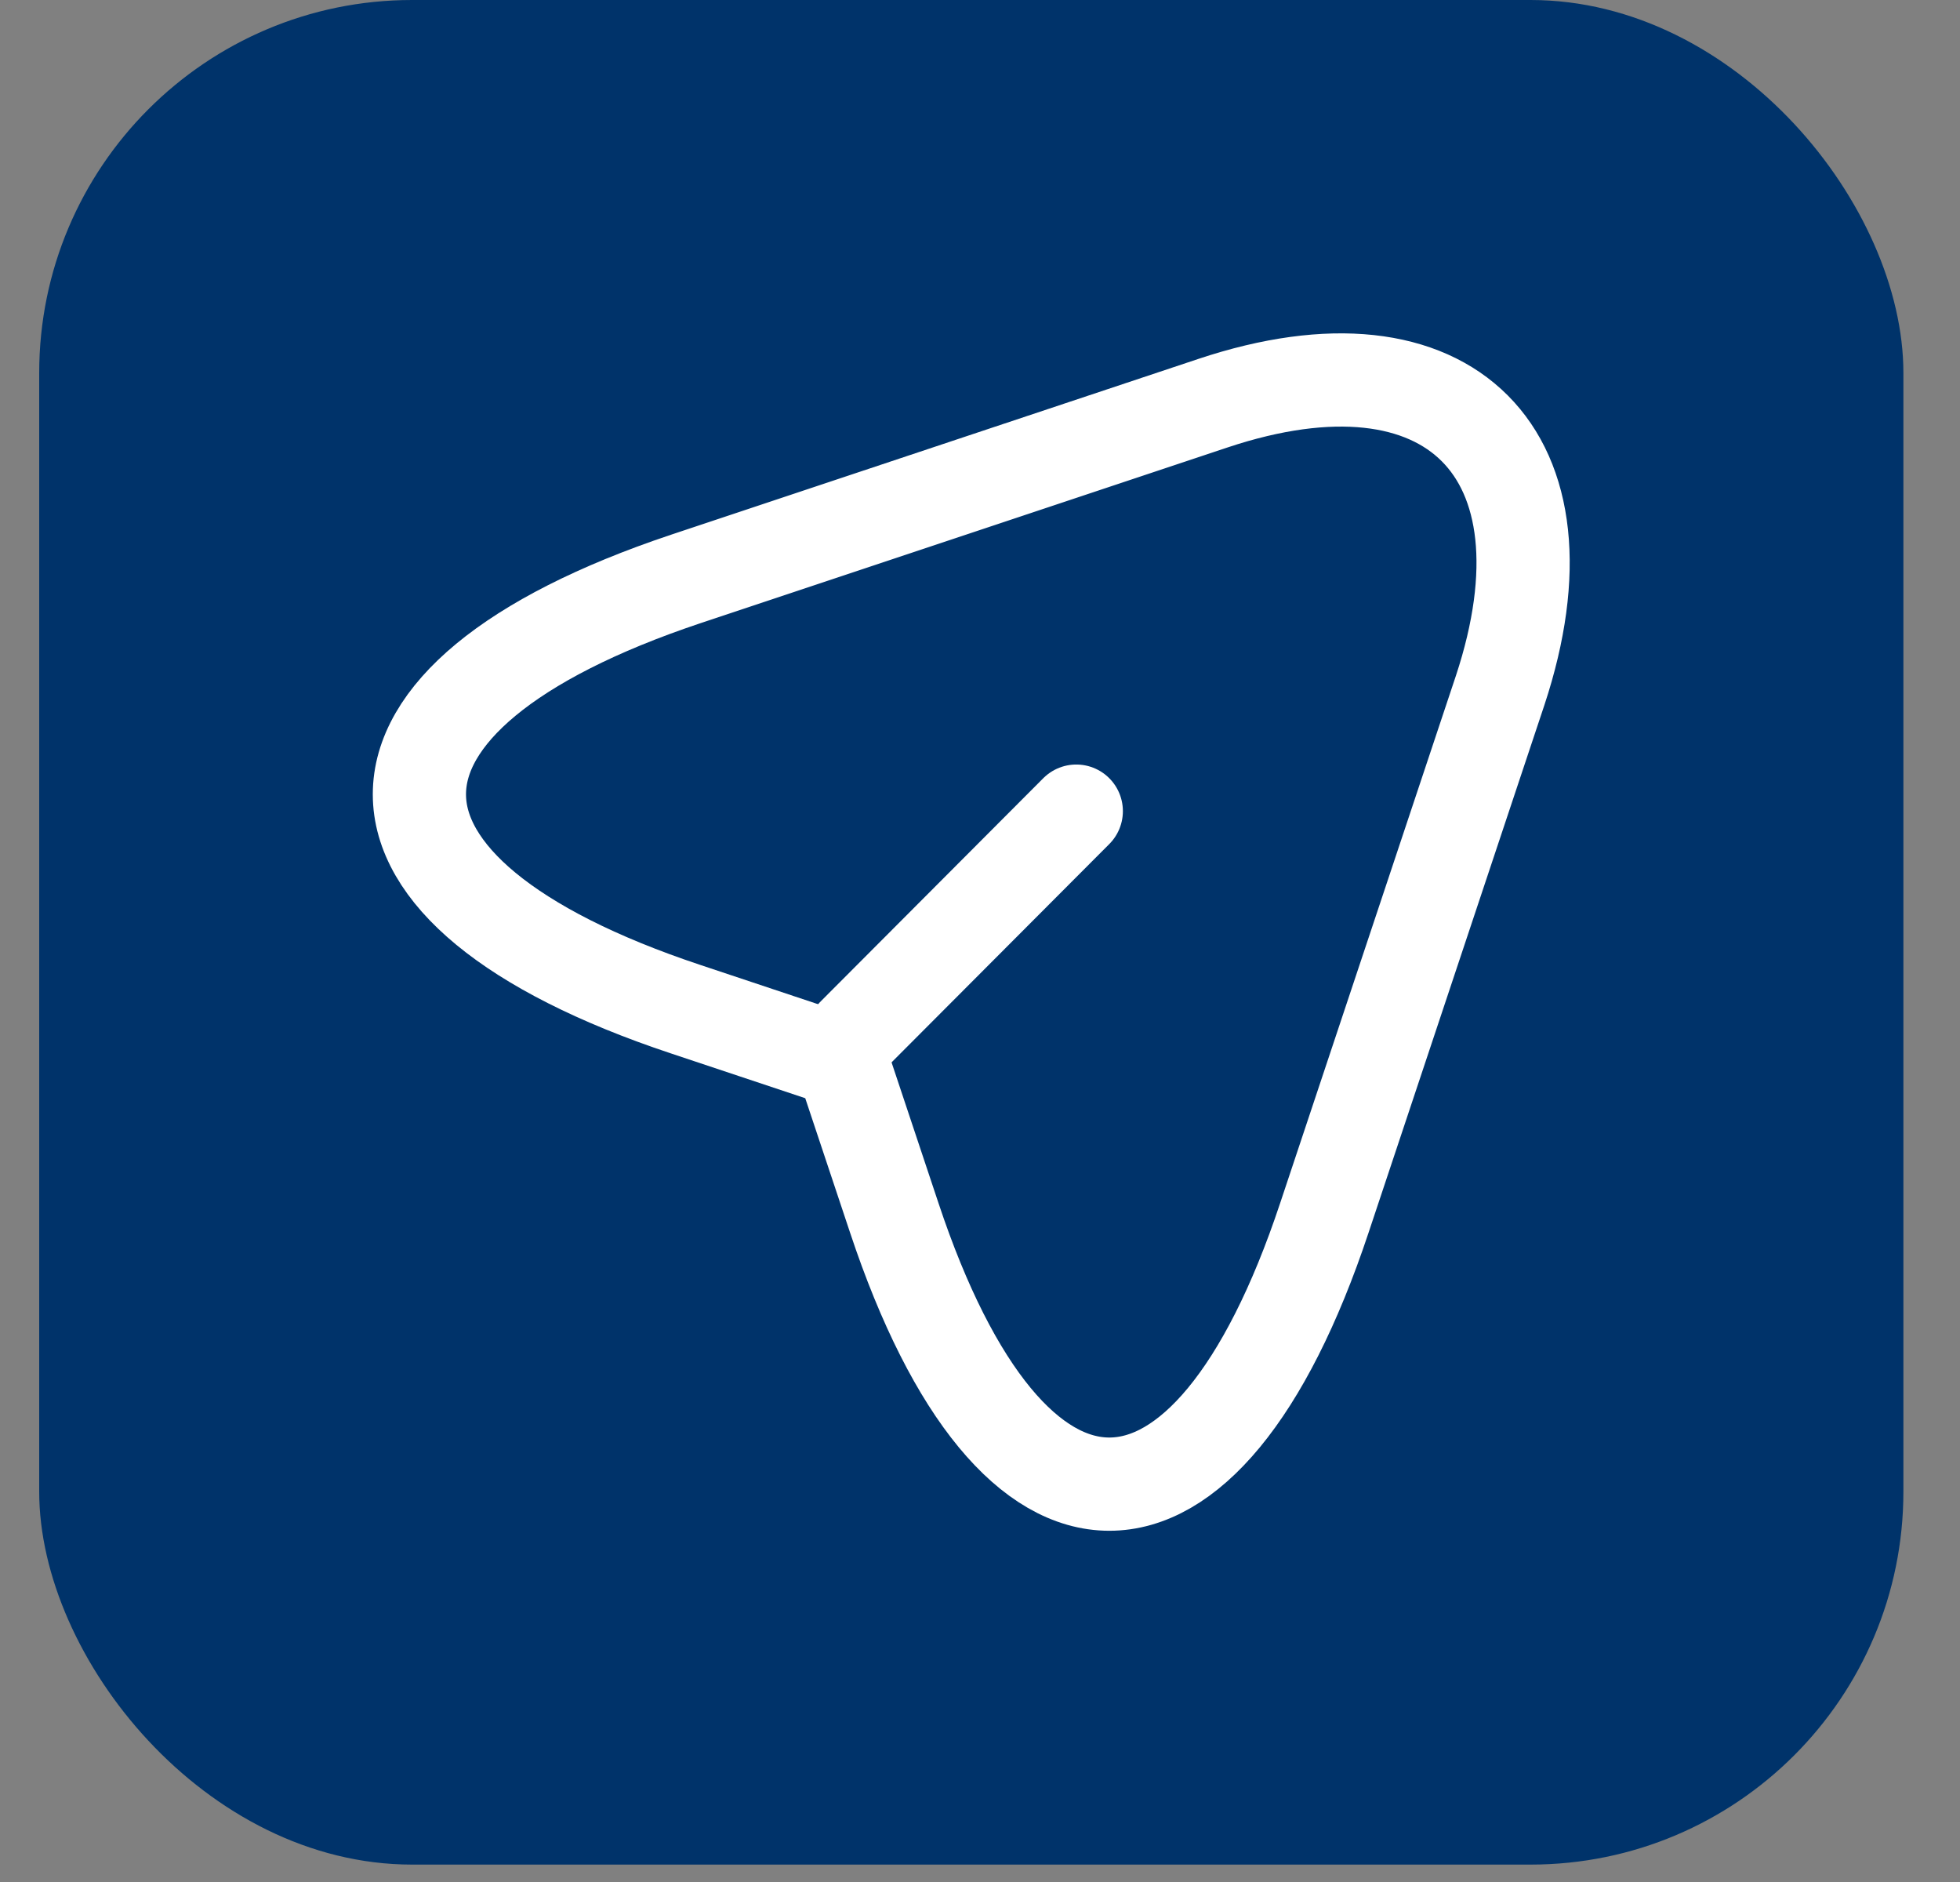 <svg width="25" height="24" viewBox="0 0 25 24" fill="none" xmlns="http://www.w3.org/2000/svg">
<rect x="0" y="0" width="25" height="24" fill="#808080" stroke="none"/>
<rect x="0.5" width="23.778" height="23.778" rx="4.756" fill="#00336A"/>
<path d="M8.744 7.384L15.473 5.141C18.493 4.135 20.133 5.783 19.135 8.803L16.892 15.532C15.386 20.058 12.913 20.058 11.407 15.532L10.741 13.535L8.744 12.869C4.218 11.363 4.218 8.898 8.744 7.384Z" stroke="white" stroke-width="1.189" stroke-linecap="round" stroke-linejoin="round"/>
<path d="M10.89 13.189L13.728 10.344" stroke="white" stroke-width="1.189" stroke-linecap="round" stroke-linejoin="round"/>
</svg>
